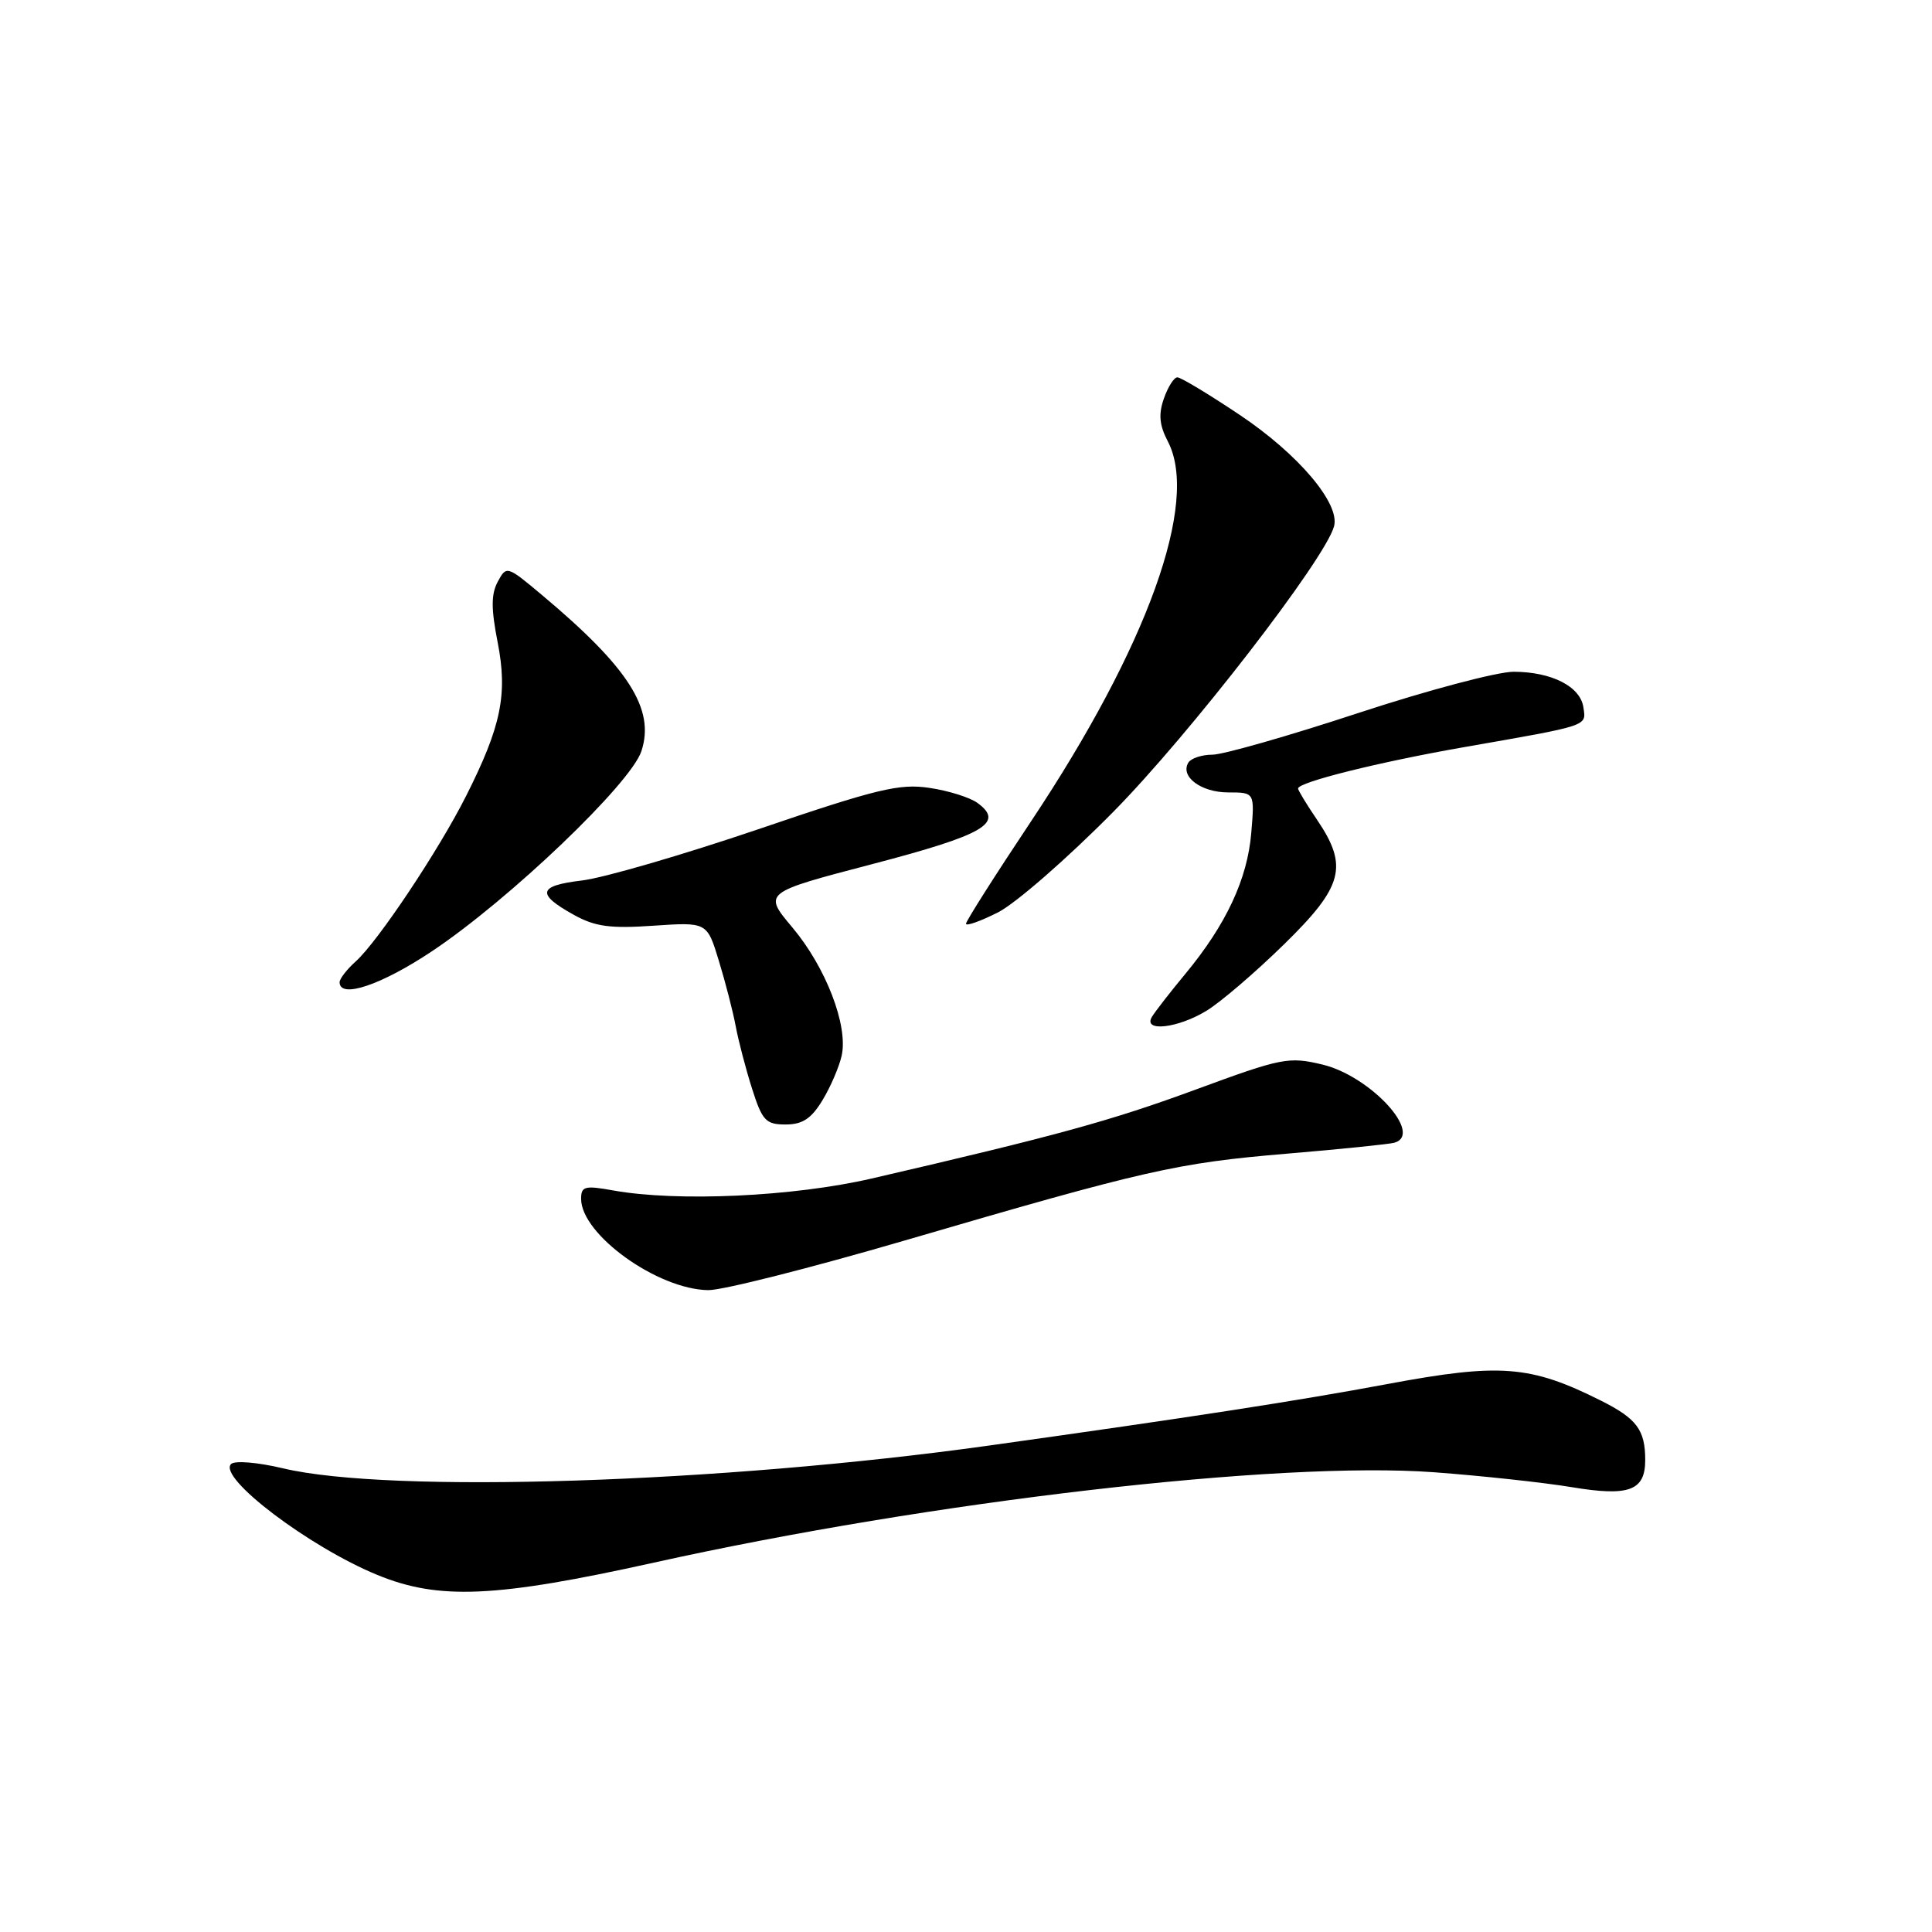 <?xml version="1.0" encoding="UTF-8" standalone="no"?>
<!DOCTYPE svg PUBLIC "-//W3C//DTD SVG 1.1//EN" "http://www.w3.org/Graphics/SVG/1.1/DTD/svg11.dtd" >
<svg xmlns="http://www.w3.org/2000/svg" xmlns:xlink="http://www.w3.org/1999/xlink" version="1.1" viewBox="0 0 256 256">
 <g >
 <path fill="currentColor"
d=" M 86.67 207.05 C 123.49 198.89 169.45 193.57 190.00 195.08 C 196.32 195.55 204.55 196.44 208.28 197.06 C 215.85 198.32 218.00 197.53 218.00 193.46 C 218.00 189.47 216.88 187.97 212.13 185.59 C 202.79 180.91 198.79 180.60 183.91 183.38 C 171.74 185.65 157.80 187.80 131.00 191.55 C 95.44 196.52 51.65 197.93 37.50 194.56 C 34.13 193.76 31.12 193.51 30.62 193.99 C 28.82 195.77 40.94 204.96 49.98 208.68 C 58.15 212.04 65.64 211.71 86.67 207.05 Z  M 119.85 164.38 C 151.83 155.03 155.90 154.10 170.50 152.87 C 177.65 152.27 184.06 151.61 184.75 151.42 C 188.68 150.30 181.58 142.58 175.23 141.06 C 170.76 139.99 169.85 140.17 158.50 144.35 C 147.24 148.50 139.95 150.50 115.50 156.16 C 105.11 158.56 89.78 159.27 81.25 157.74 C 77.49 157.06 77.00 157.19 77.00 158.85 C 77.00 163.58 87.13 170.86 93.85 170.95 C 95.69 170.98 107.39 168.02 119.85 164.38 Z  M 108.98 145.79 C 110.05 144.03 111.20 141.36 111.53 139.86 C 112.40 135.88 109.43 128.17 104.99 122.89 C 101.12 118.28 101.12 118.28 115.65 114.48 C 130.43 110.61 133.14 109.04 129.53 106.40 C 128.54 105.67 125.68 104.77 123.16 104.40 C 119.19 103.80 116.24 104.51 100.44 109.89 C 90.45 113.28 79.95 116.34 77.10 116.67 C 71.28 117.36 71.03 118.45 76.05 121.23 C 78.85 122.78 80.85 123.06 86.60 122.66 C 93.69 122.18 93.69 122.18 95.26 127.34 C 96.13 130.18 97.13 134.07 97.49 136.00 C 97.85 137.93 98.82 141.64 99.65 144.25 C 101.00 148.49 101.47 149.00 104.10 149.00 C 106.33 149.00 107.50 148.23 108.98 145.79 Z  M 159.87 133.93 C 161.73 132.80 166.34 128.85 170.12 125.15 C 178.00 117.45 178.70 114.79 174.50 108.60 C 173.12 106.57 172.00 104.72 172.00 104.48 C 172.00 103.65 182.68 100.98 194.00 99.00 C 210.70 96.08 210.18 96.25 209.81 93.74 C 209.42 90.97 205.63 89.03 200.57 89.01 C 198.41 89.01 189.11 91.47 179.91 94.50 C 170.71 97.53 162.04 100.00 160.65 100.00 C 159.26 100.00 157.83 100.47 157.47 101.04 C 156.33 102.89 159.14 105.00 162.75 105.00 C 166.25 105.00 166.25 105.00 165.80 110.35 C 165.30 116.46 162.47 122.51 157.10 129.00 C 155.05 131.47 153.04 134.06 152.63 134.75 C 151.42 136.78 156.07 136.25 159.87 133.93 Z  M 57.29 126.01 C 67.55 119.15 83.57 103.84 84.99 99.53 C 86.82 93.98 83.32 88.48 71.81 78.84 C 67.17 74.95 67.11 74.93 65.95 77.09 C 65.07 78.73 65.07 80.68 65.94 85.10 C 67.29 91.98 66.42 96.24 61.76 105.47 C 58.10 112.73 50.06 124.77 47.13 127.40 C 45.96 128.45 45.00 129.69 45.00 130.15 C 45.00 132.39 50.56 130.51 57.29 126.01 Z  M 147.50 107.59 C 157.62 97.34 175.62 74.06 176.77 69.73 C 177.58 66.71 172.02 60.16 164.26 54.97 C 160.17 52.23 156.46 50.00 156.01 50.00 C 155.56 50.00 154.76 51.26 154.22 52.81 C 153.49 54.89 153.62 56.34 154.74 58.48 C 158.95 66.51 152.07 85.63 136.62 108.83 C 131.88 115.94 128.00 122.05 128.00 122.40 C 128.00 122.75 129.91 122.07 132.25 120.89 C 134.59 119.70 141.45 113.72 147.50 107.59 Z "/>
</g>
</svg>